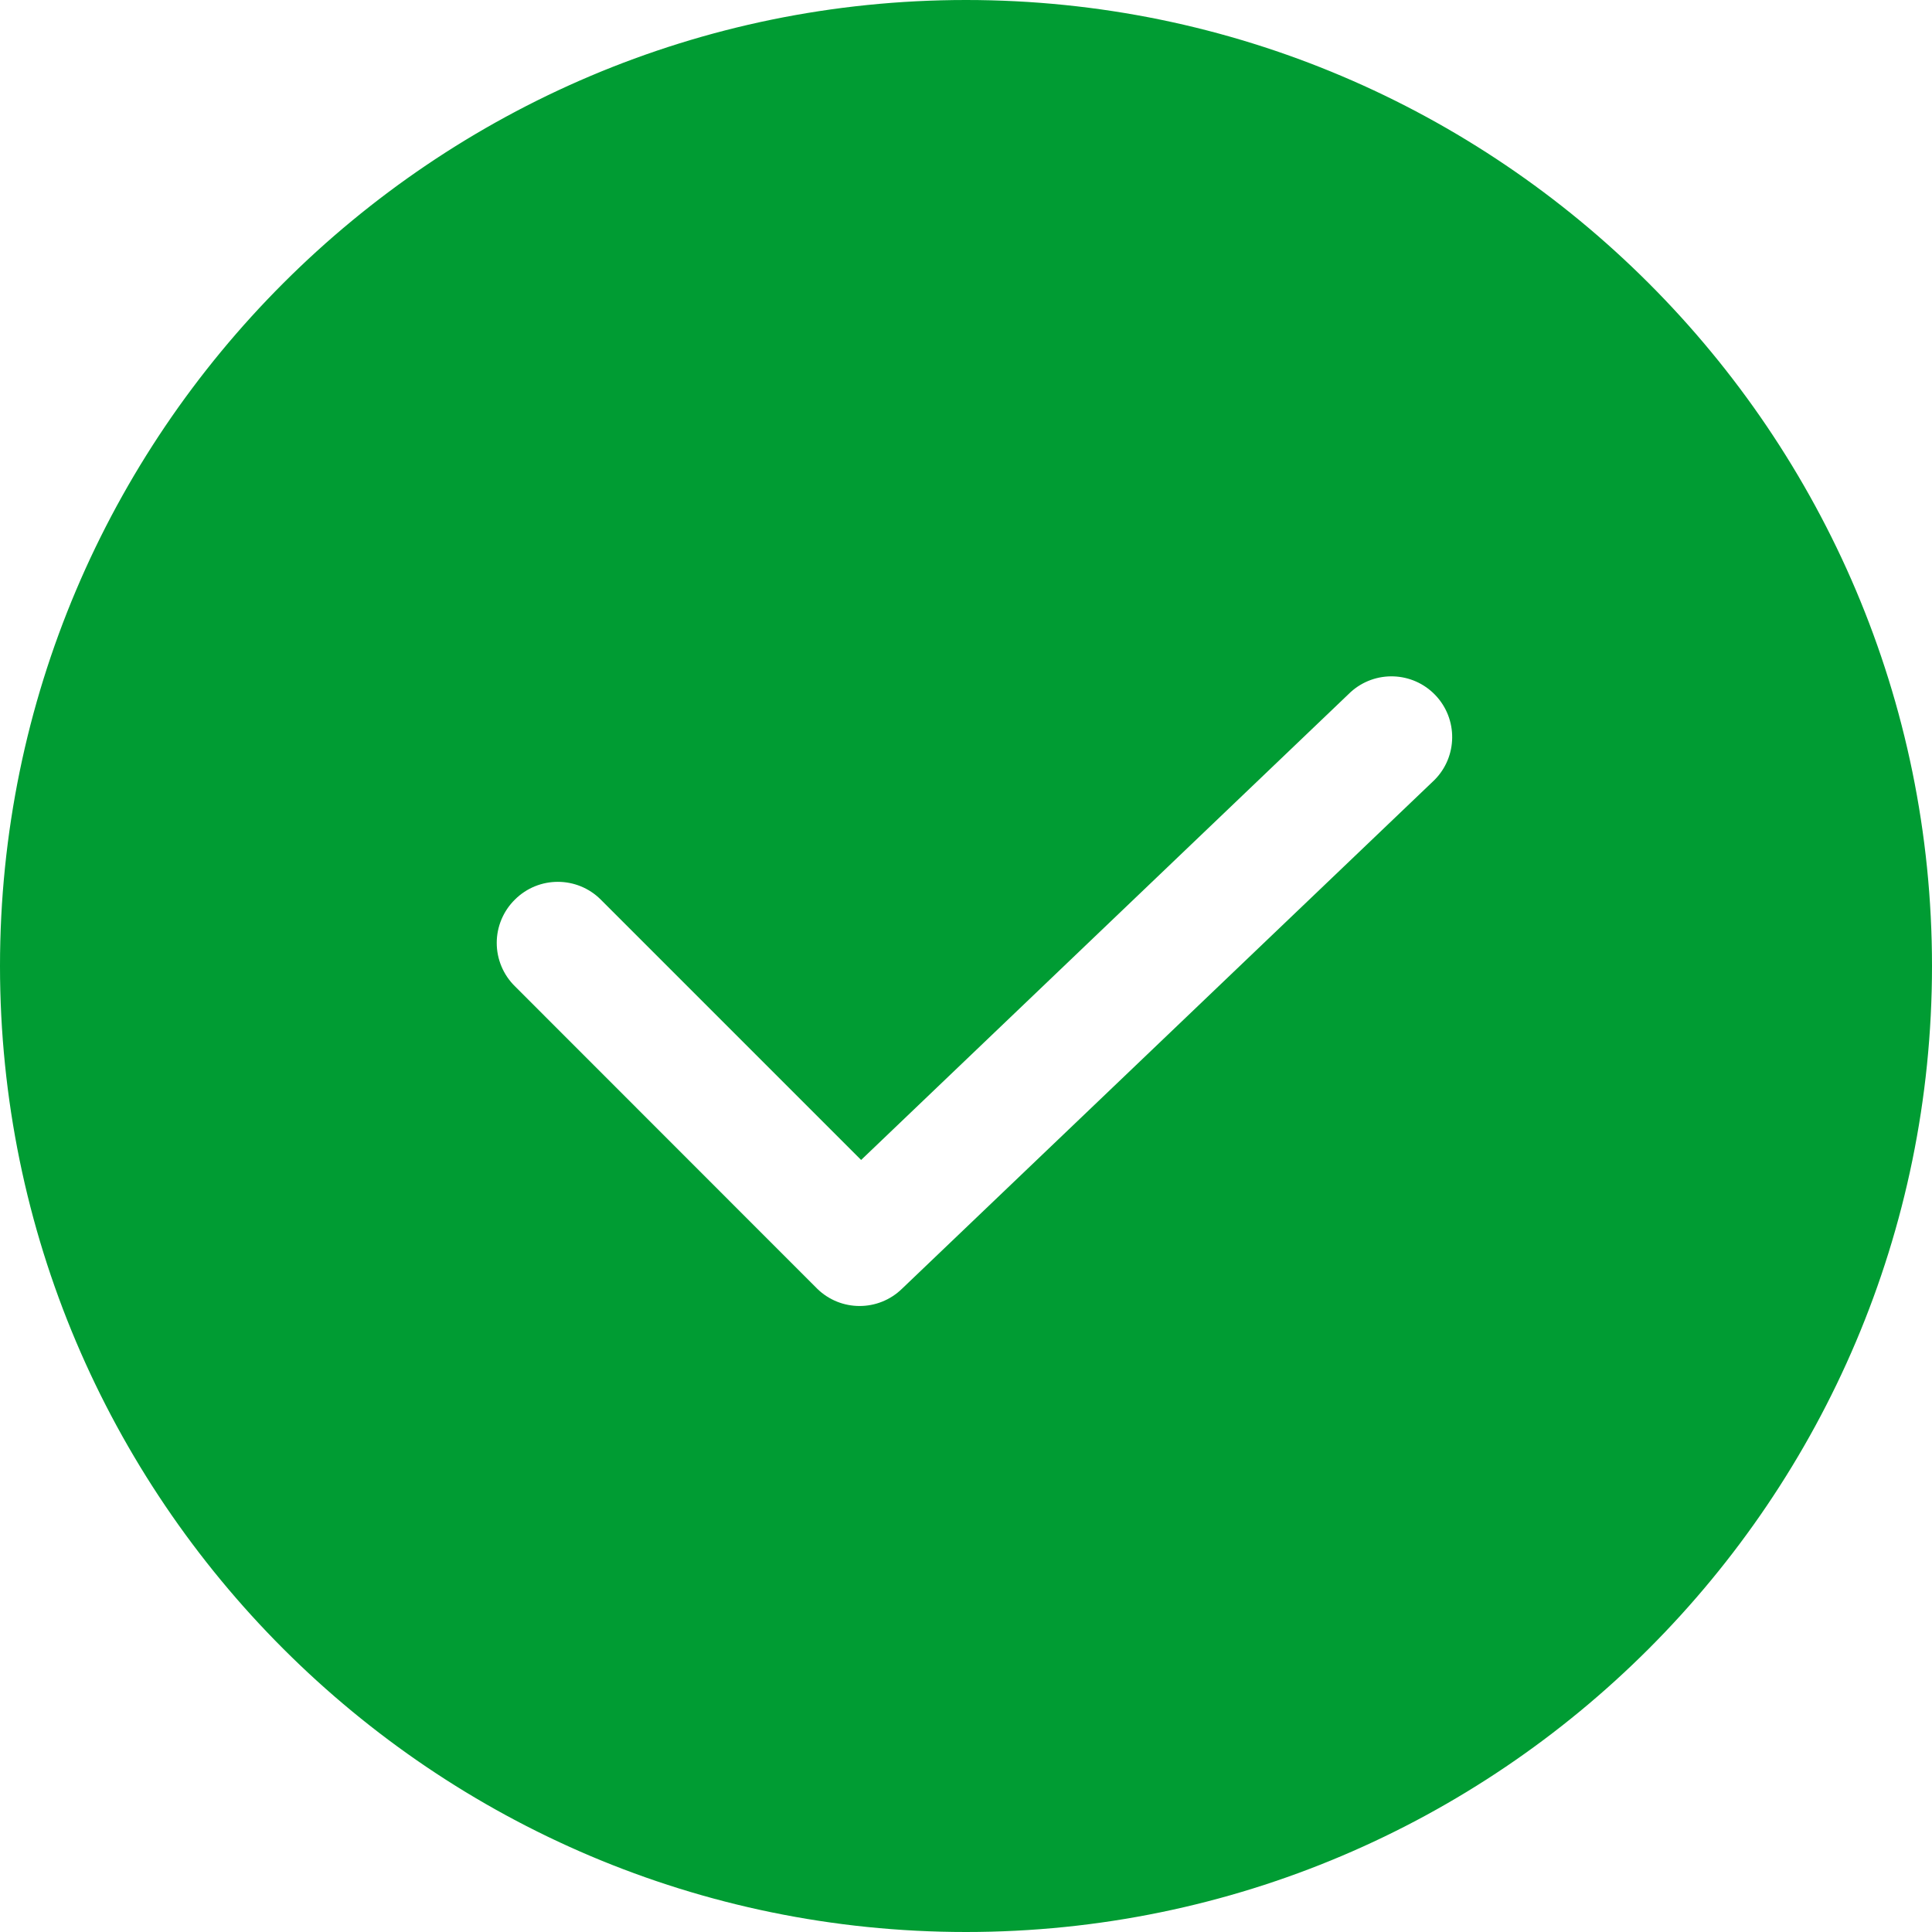 <?xml version="1.0" encoding="UTF-8"?>
<svg width="56px" height="56px" viewBox="0 0 56 56" version="1.1" xmlns="http://www.w3.org/2000/svg" xmlns:xlink="http://www.w3.org/1999/xlink">
    <!-- Generator: Sketch 47.1 (45422) - http://www.bohemiancoding.com/sketch -->
    <title>Group 2</title>
    <desc>Created with Sketch.</desc>
    <defs></defs>
    <g id="Page-1" stroke="none" stroke-width="1" fill="none" fill-rule="evenodd">
        <g id="Group-2" transform="translate(1, 1)" fill-rule="nonzero" fill="#009C33">
            <g id="noun_184423_cc" stroke-width="2" stroke="#009C33">
                <g id="Group">
                    <g id="Shape">
                        <path d="M27,54 C12.112,54 0,41.888 0,27 C0,12.112 12.112,0 27,0 C41.888,0 54,12.112 54,27 C54,41.888 41.888,54 27,54 L27,54 Z M2,27 C2,40.785 13.215,52 27,52 C40.785,52 52,40.785 52,27 C52,13.215 40.785,2 27,2 C13.215,2 2,13.215 2,27 Z"></path>
                    </g>
                </g>
            </g>
            <g id="noun_1256606_cc" transform="translate(2, 2)">
                <path d="M25,50 C38.807,50 50,38.807 50,25 C50,11.193 38.807,4.16985174e-15 25,0 C11.193,-4.16985174e-15 1.5636944e-15,11.193 0,25 C0.016,38.8 11.2,49.984 25,50 L25,50 Z M11.925,23.075 C12.612,22.389 13.726,22.389 14.413,23.075 L21.96,30.622 L36.15,17.06 C36.858,16.419 37.947,16.459 38.606,17.15 C39.264,17.841 39.253,18.93 38.58,19.607 L23.146,34.354 C22.462,35.022 21.37,35.022 20.687,34.354 L11.925,25.587 C11.588,25.256 11.398,24.803 11.398,24.331 C11.398,23.859 11.588,23.406 11.925,23.075 Z" id="Shape"></path>
            </g>
        </g>
    </g>
</svg>